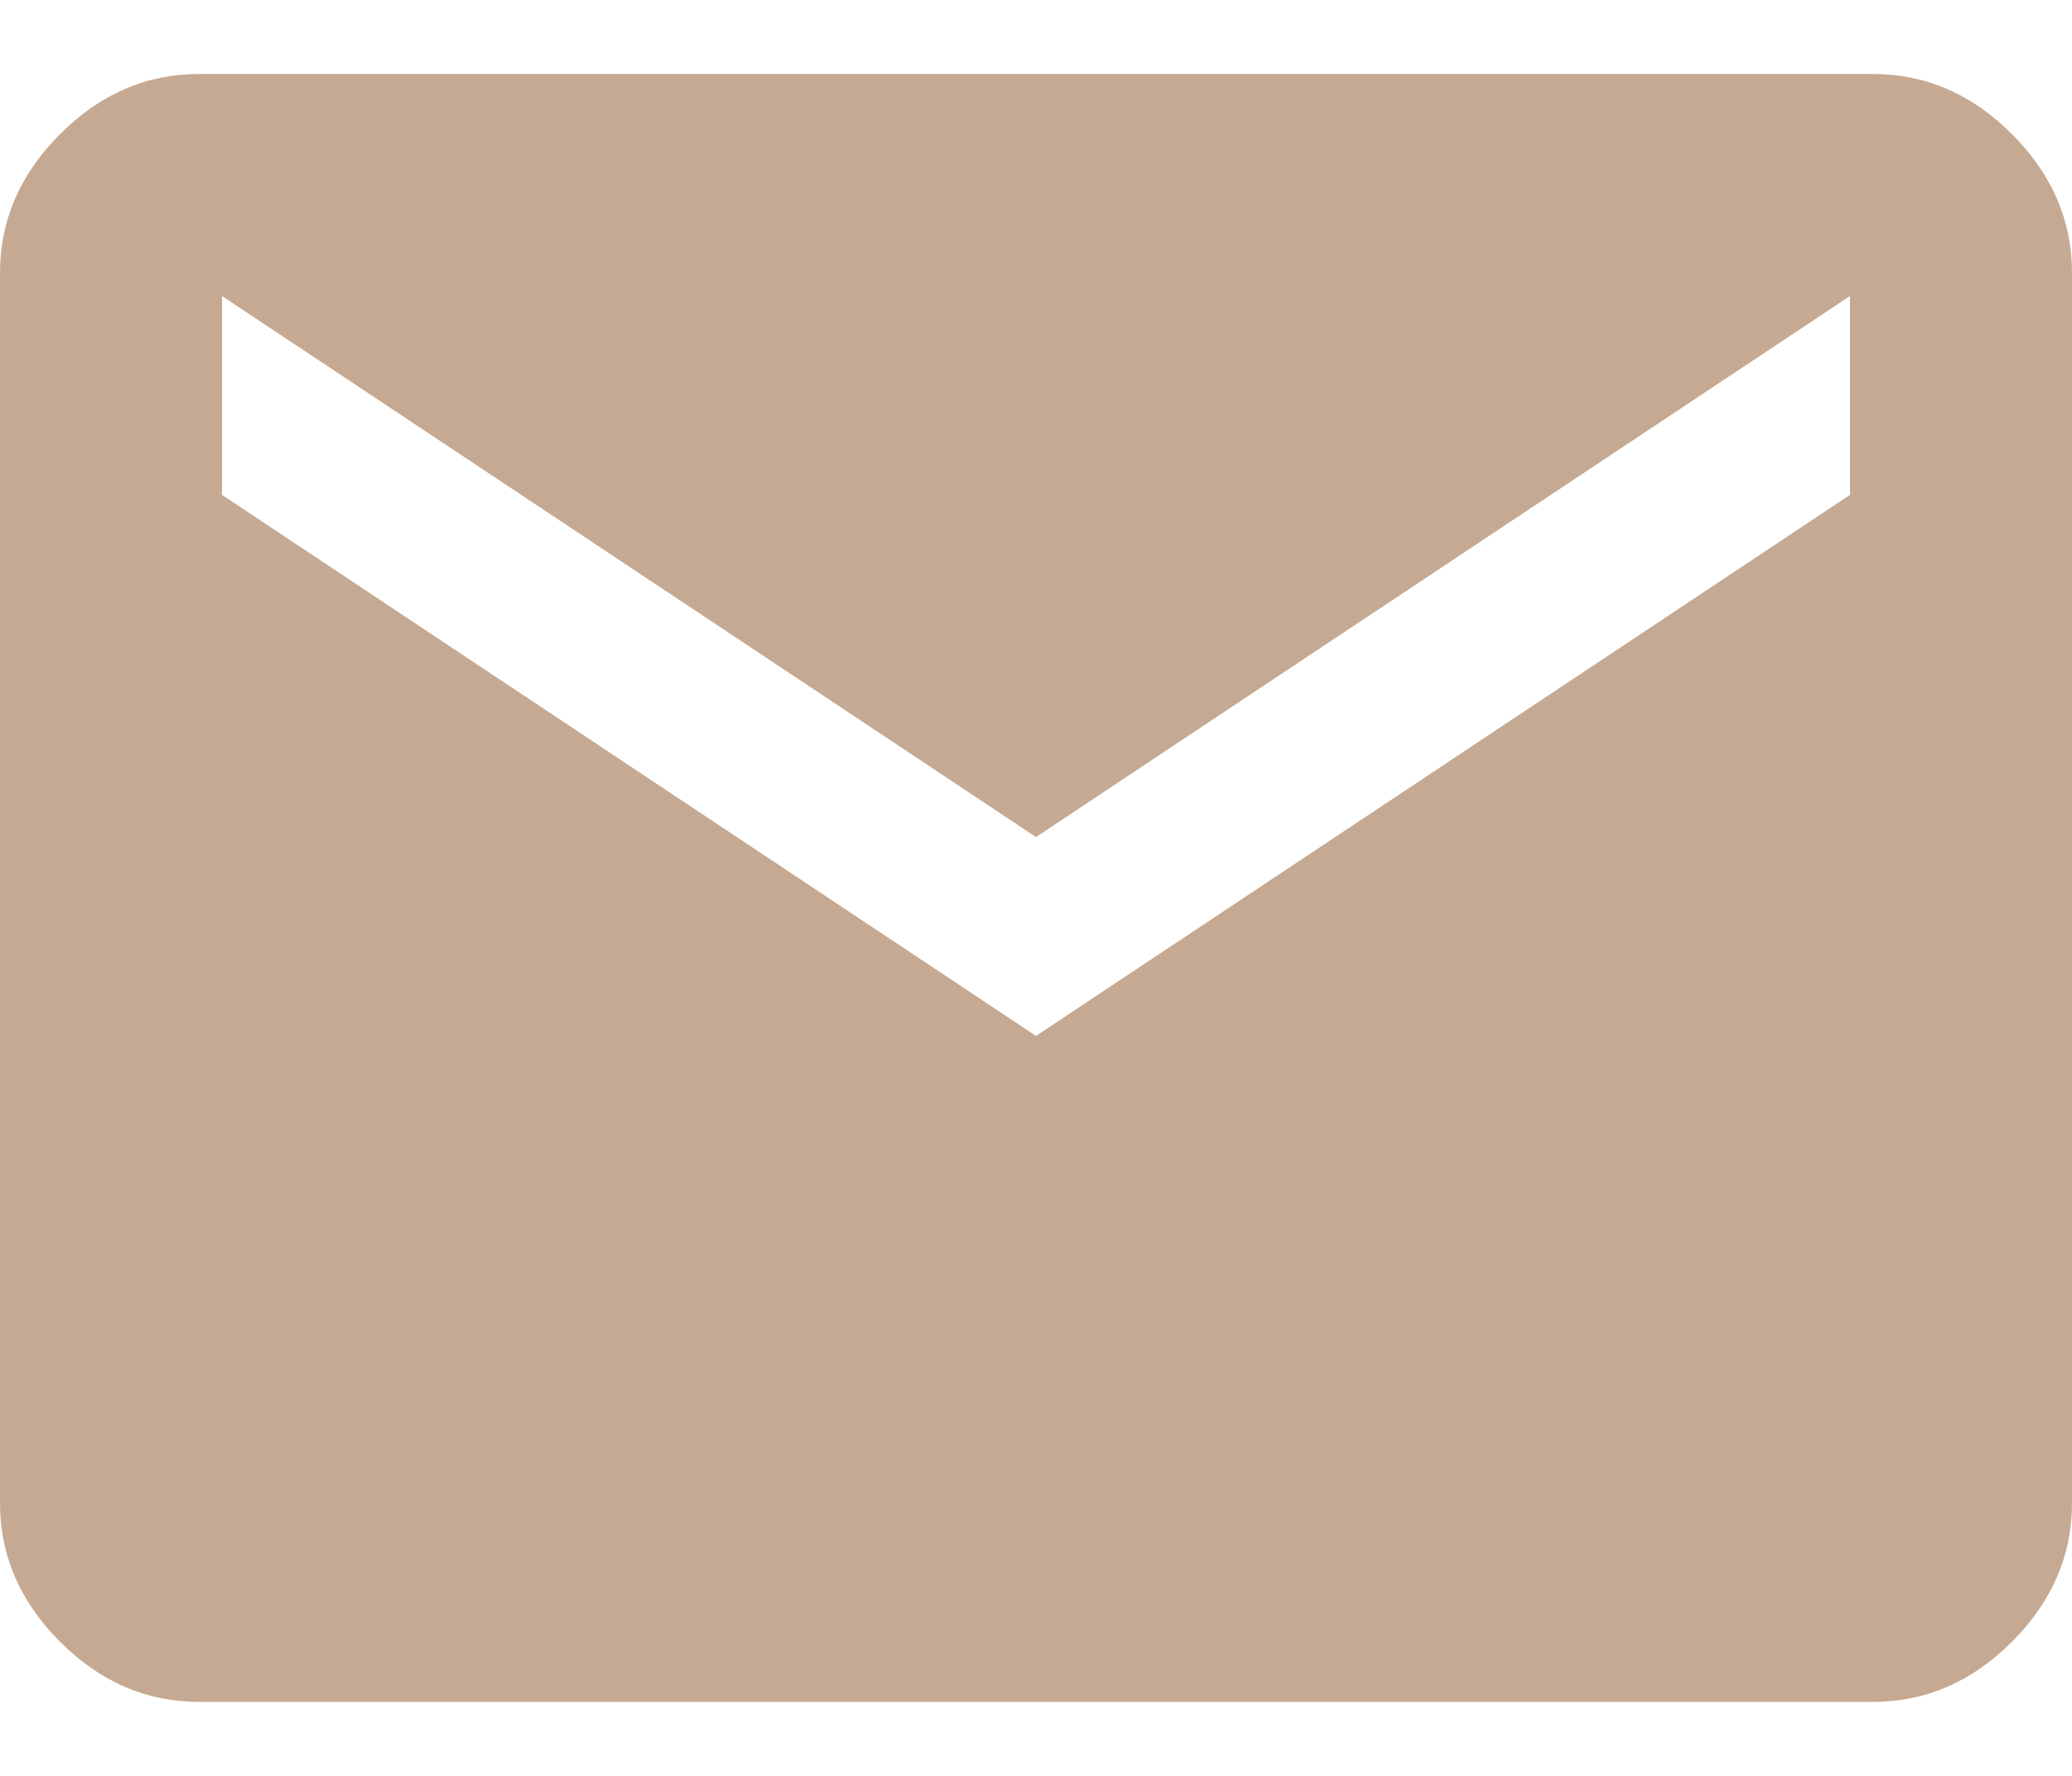 <svg width="14" height="12" viewBox="0 0 14 12" fill="none" xmlns="http://www.w3.org/2000/svg">
<path d="M12.656 0.5C13.01 0.5 13.323 0.635 13.594 0.906C13.865 1.177 14 1.49 14 1.844V10.156C14 10.51 13.865 10.823 13.594 11.094C13.323 11.365 13.01 11.5 12.656 11.5H1.344C0.99 11.5 0.677 11.365 0.406 11.094C0.135 10.823 0 10.51 0 10.156V1.844C0 1.49 0.135 1.177 0.406 0.906C0.677 0.635 0.99 0.5 1.344 0.5H12.656ZM12.5 3.344V2L7 5.656L1.5 2V3.344L7 7L12.5 3.344Z" fill="#C5A992"/>
</svg>
